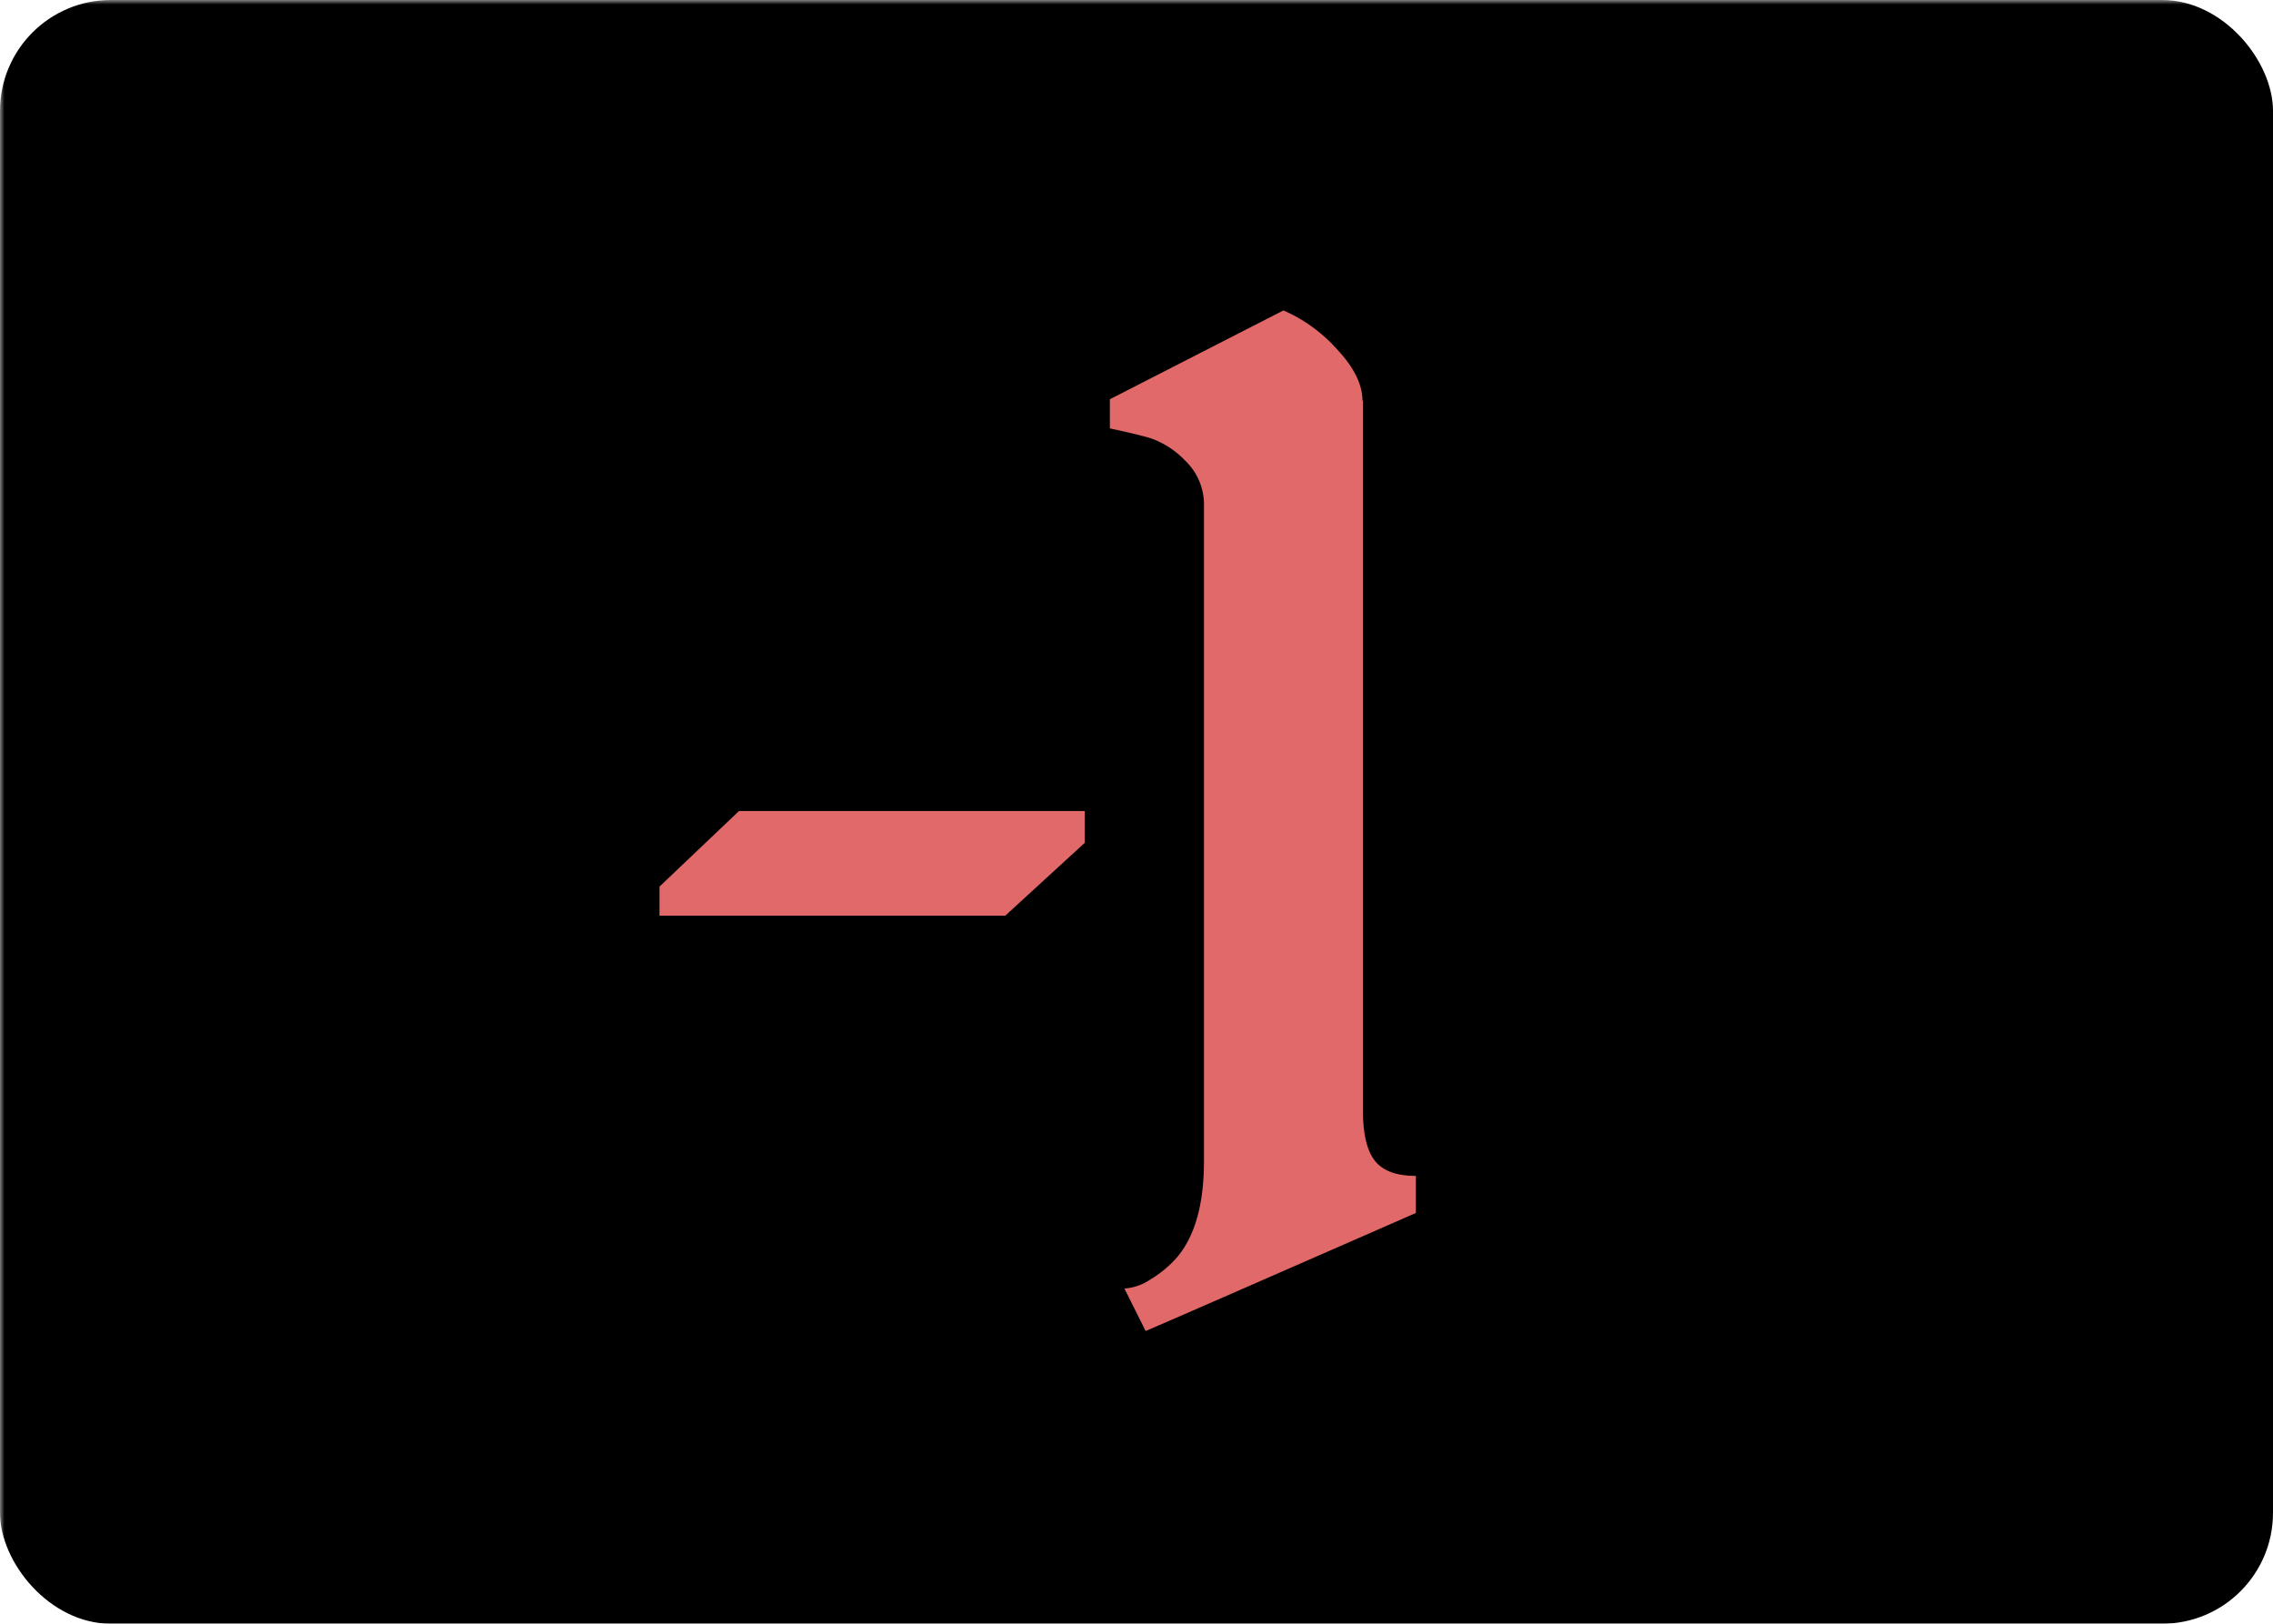 <svg fill="currentColor" xmlns="http://www.w3.org/2000/svg" viewBox="0 0 253.15 180.82">
  <defs>
    <mask id="minus-one-attack-modifier-mask" fill="#000">
      <rect width="100%" height="100%" fill="#fff"/>
      <path d="M126.57 20.66a69.75 69.75 0 1 1-69.75 69.75 69.75 69.75 0 0 1 69.75-69.75m0-10a79.75 79.75 0 1 0 79.75 79.75 79.85 79.85 0 0 0-79.75-79.75"/>
    </mask>
  </defs>
  <g mask="url(#minus-one-attack-modifier-mask)">
    <rect width="253.15" height="180.82" rx="12.35"/>
    <path d="M120.81 90.32v3.54l-8.85 8.11H73.45v-3.24l8.85-8.41h38.51zm30.98-45.68v78.94c0 2.65.44 4.55 1.33 5.68s2.41 1.69 4.57 1.69v4.13q-30 13.14-30.1 13.14l-2.36-4.73a5.82 5.82 0 0 0 2.88-1 12.54 12.54 0 0 0 2.88-2.36q3.09-3.54 3.1-10.77V56.41a6.77 6.77 0 0 0-2.07-5.09 9.87 9.87 0 0 0-3.84-2.51c-1.18-.34-2.7-.71-4.57-1.1v-3.25l19.33-9.89a17.24 17.24 0 0 1 6 4.36c1.87 2 2.8 3.91 2.8 5.68" fill="#e26969"/>
  </g>
</svg>
